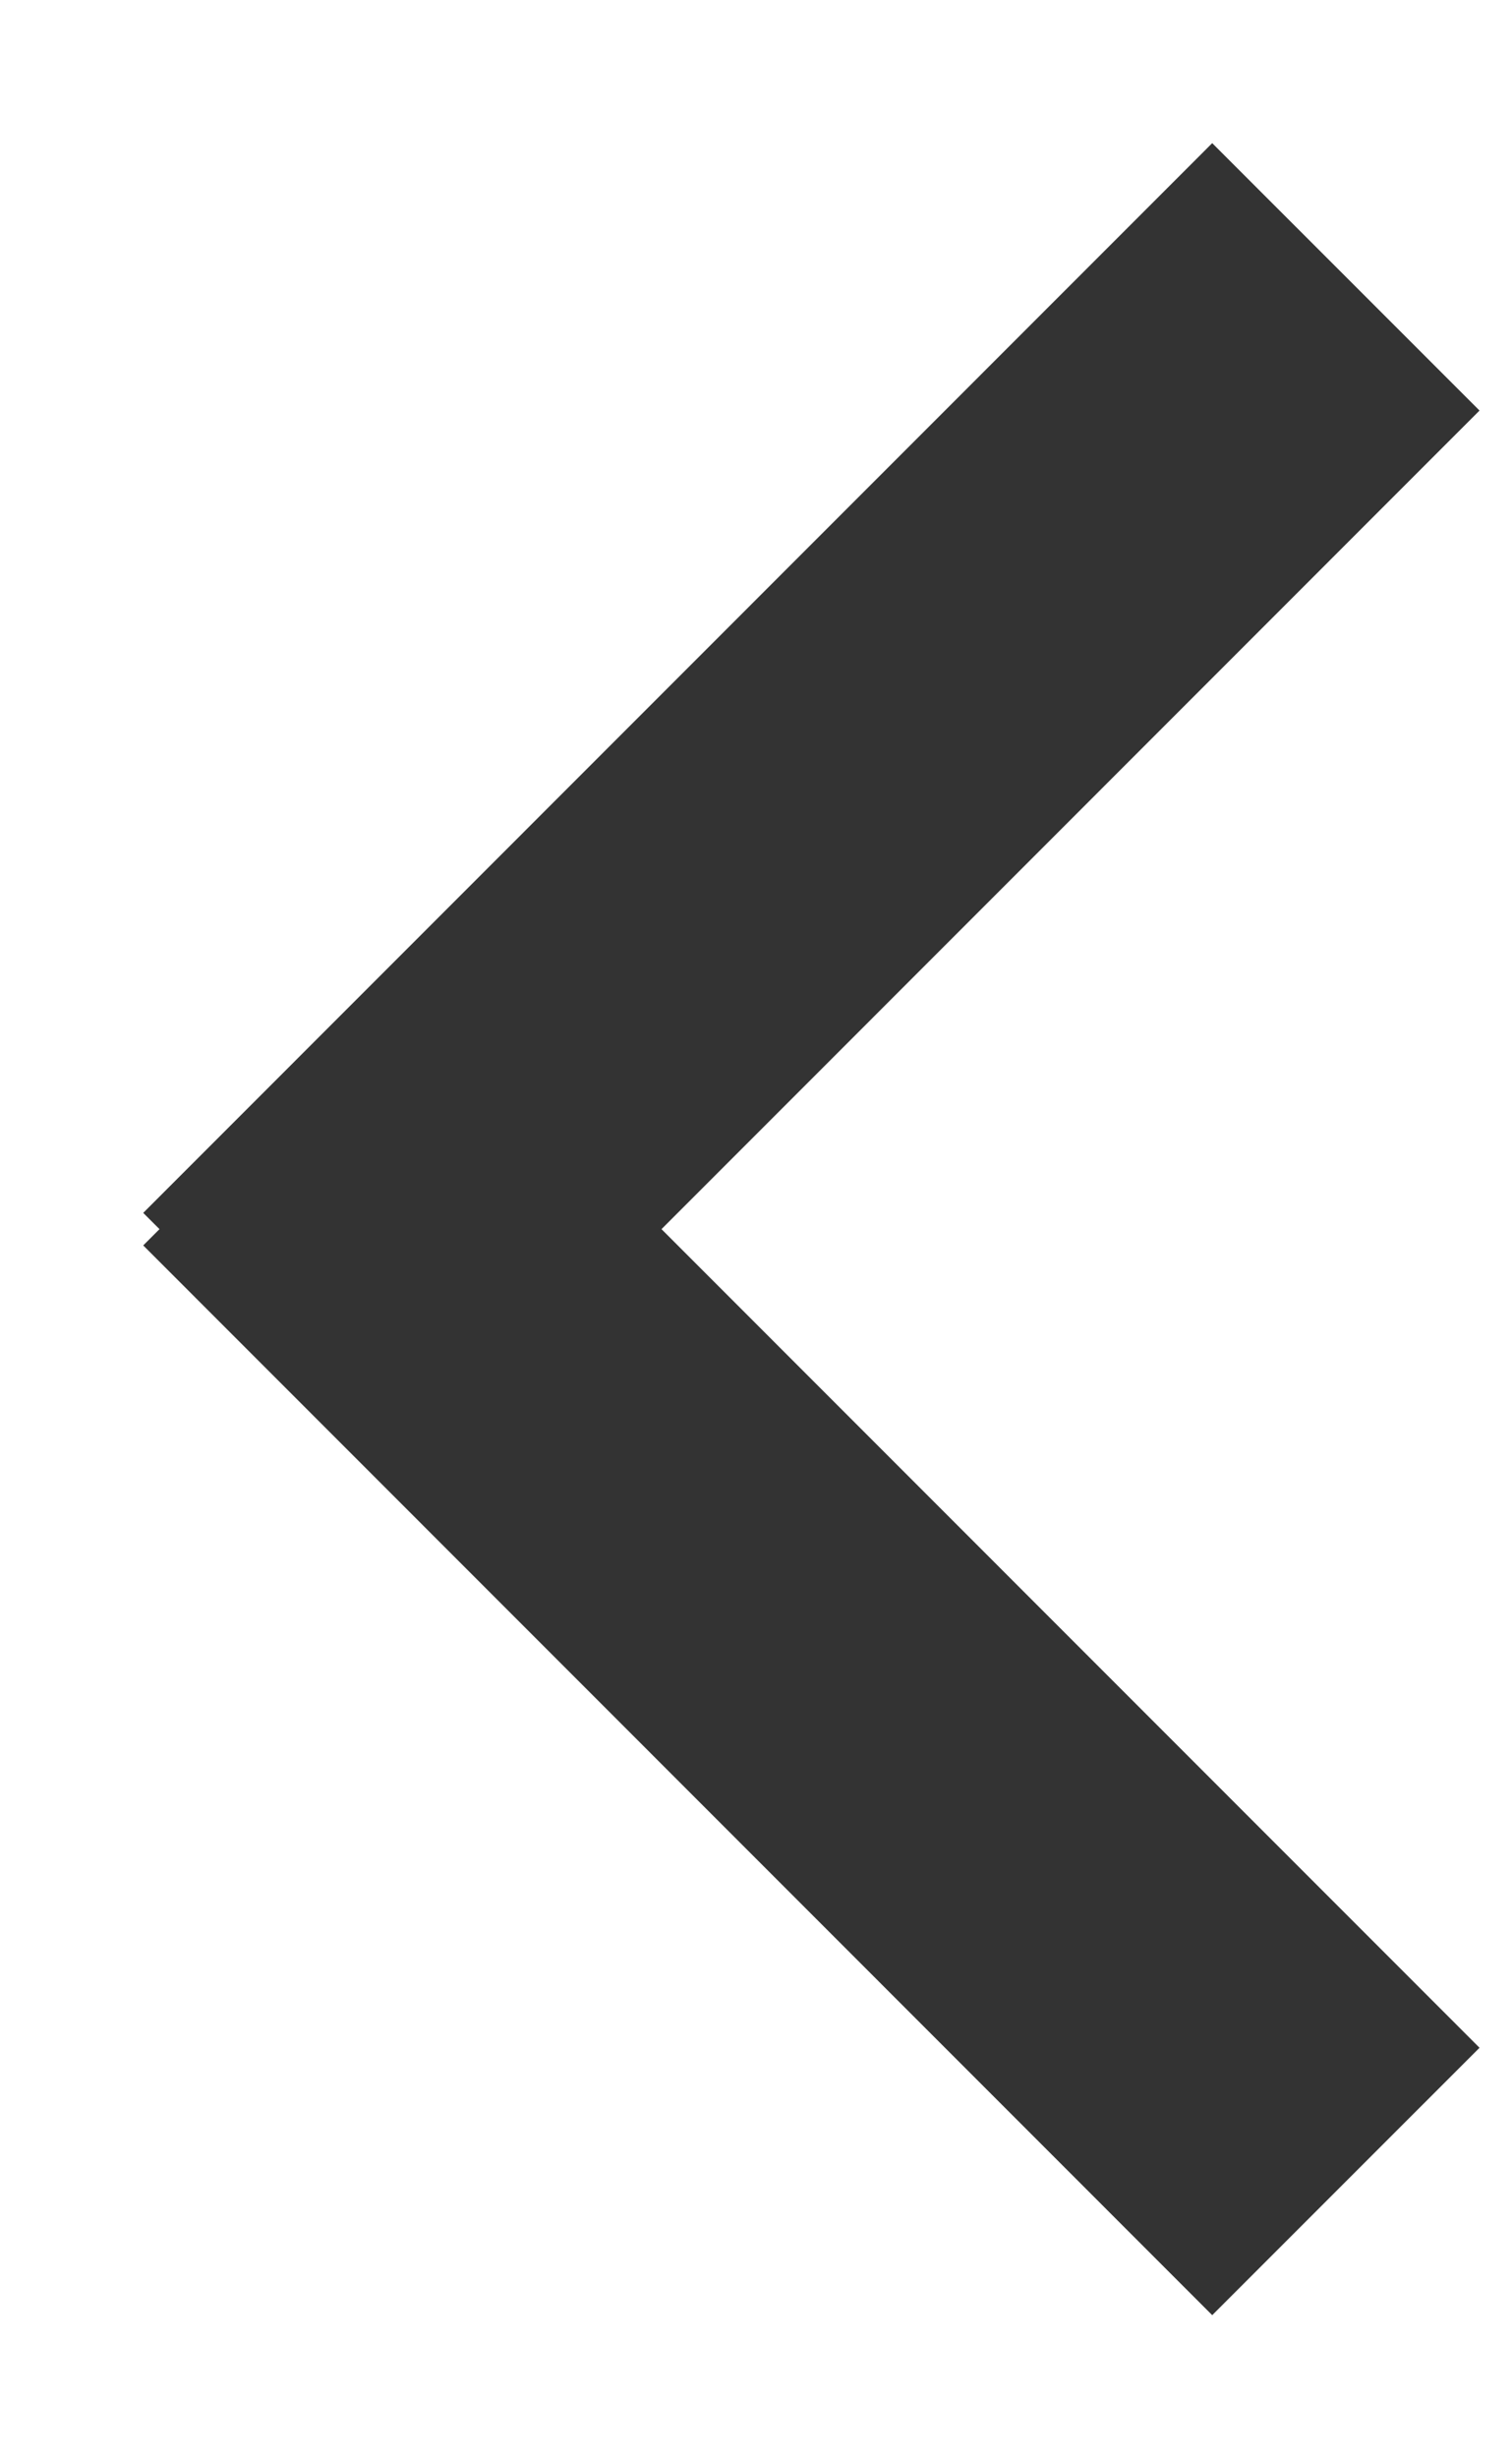 <svg width="8" height="13" viewBox="0 0 8 13" fill="none" xmlns="http://www.w3.org/2000/svg">
<line x1="1.465" y1="7.121" x2="7.121" y2="1.464" stroke="#333333" stroke-width="2"/>
<path d="M1.465 5.879L7.121 11.536" stroke="#333333" stroke-width="2"/>
</svg>
